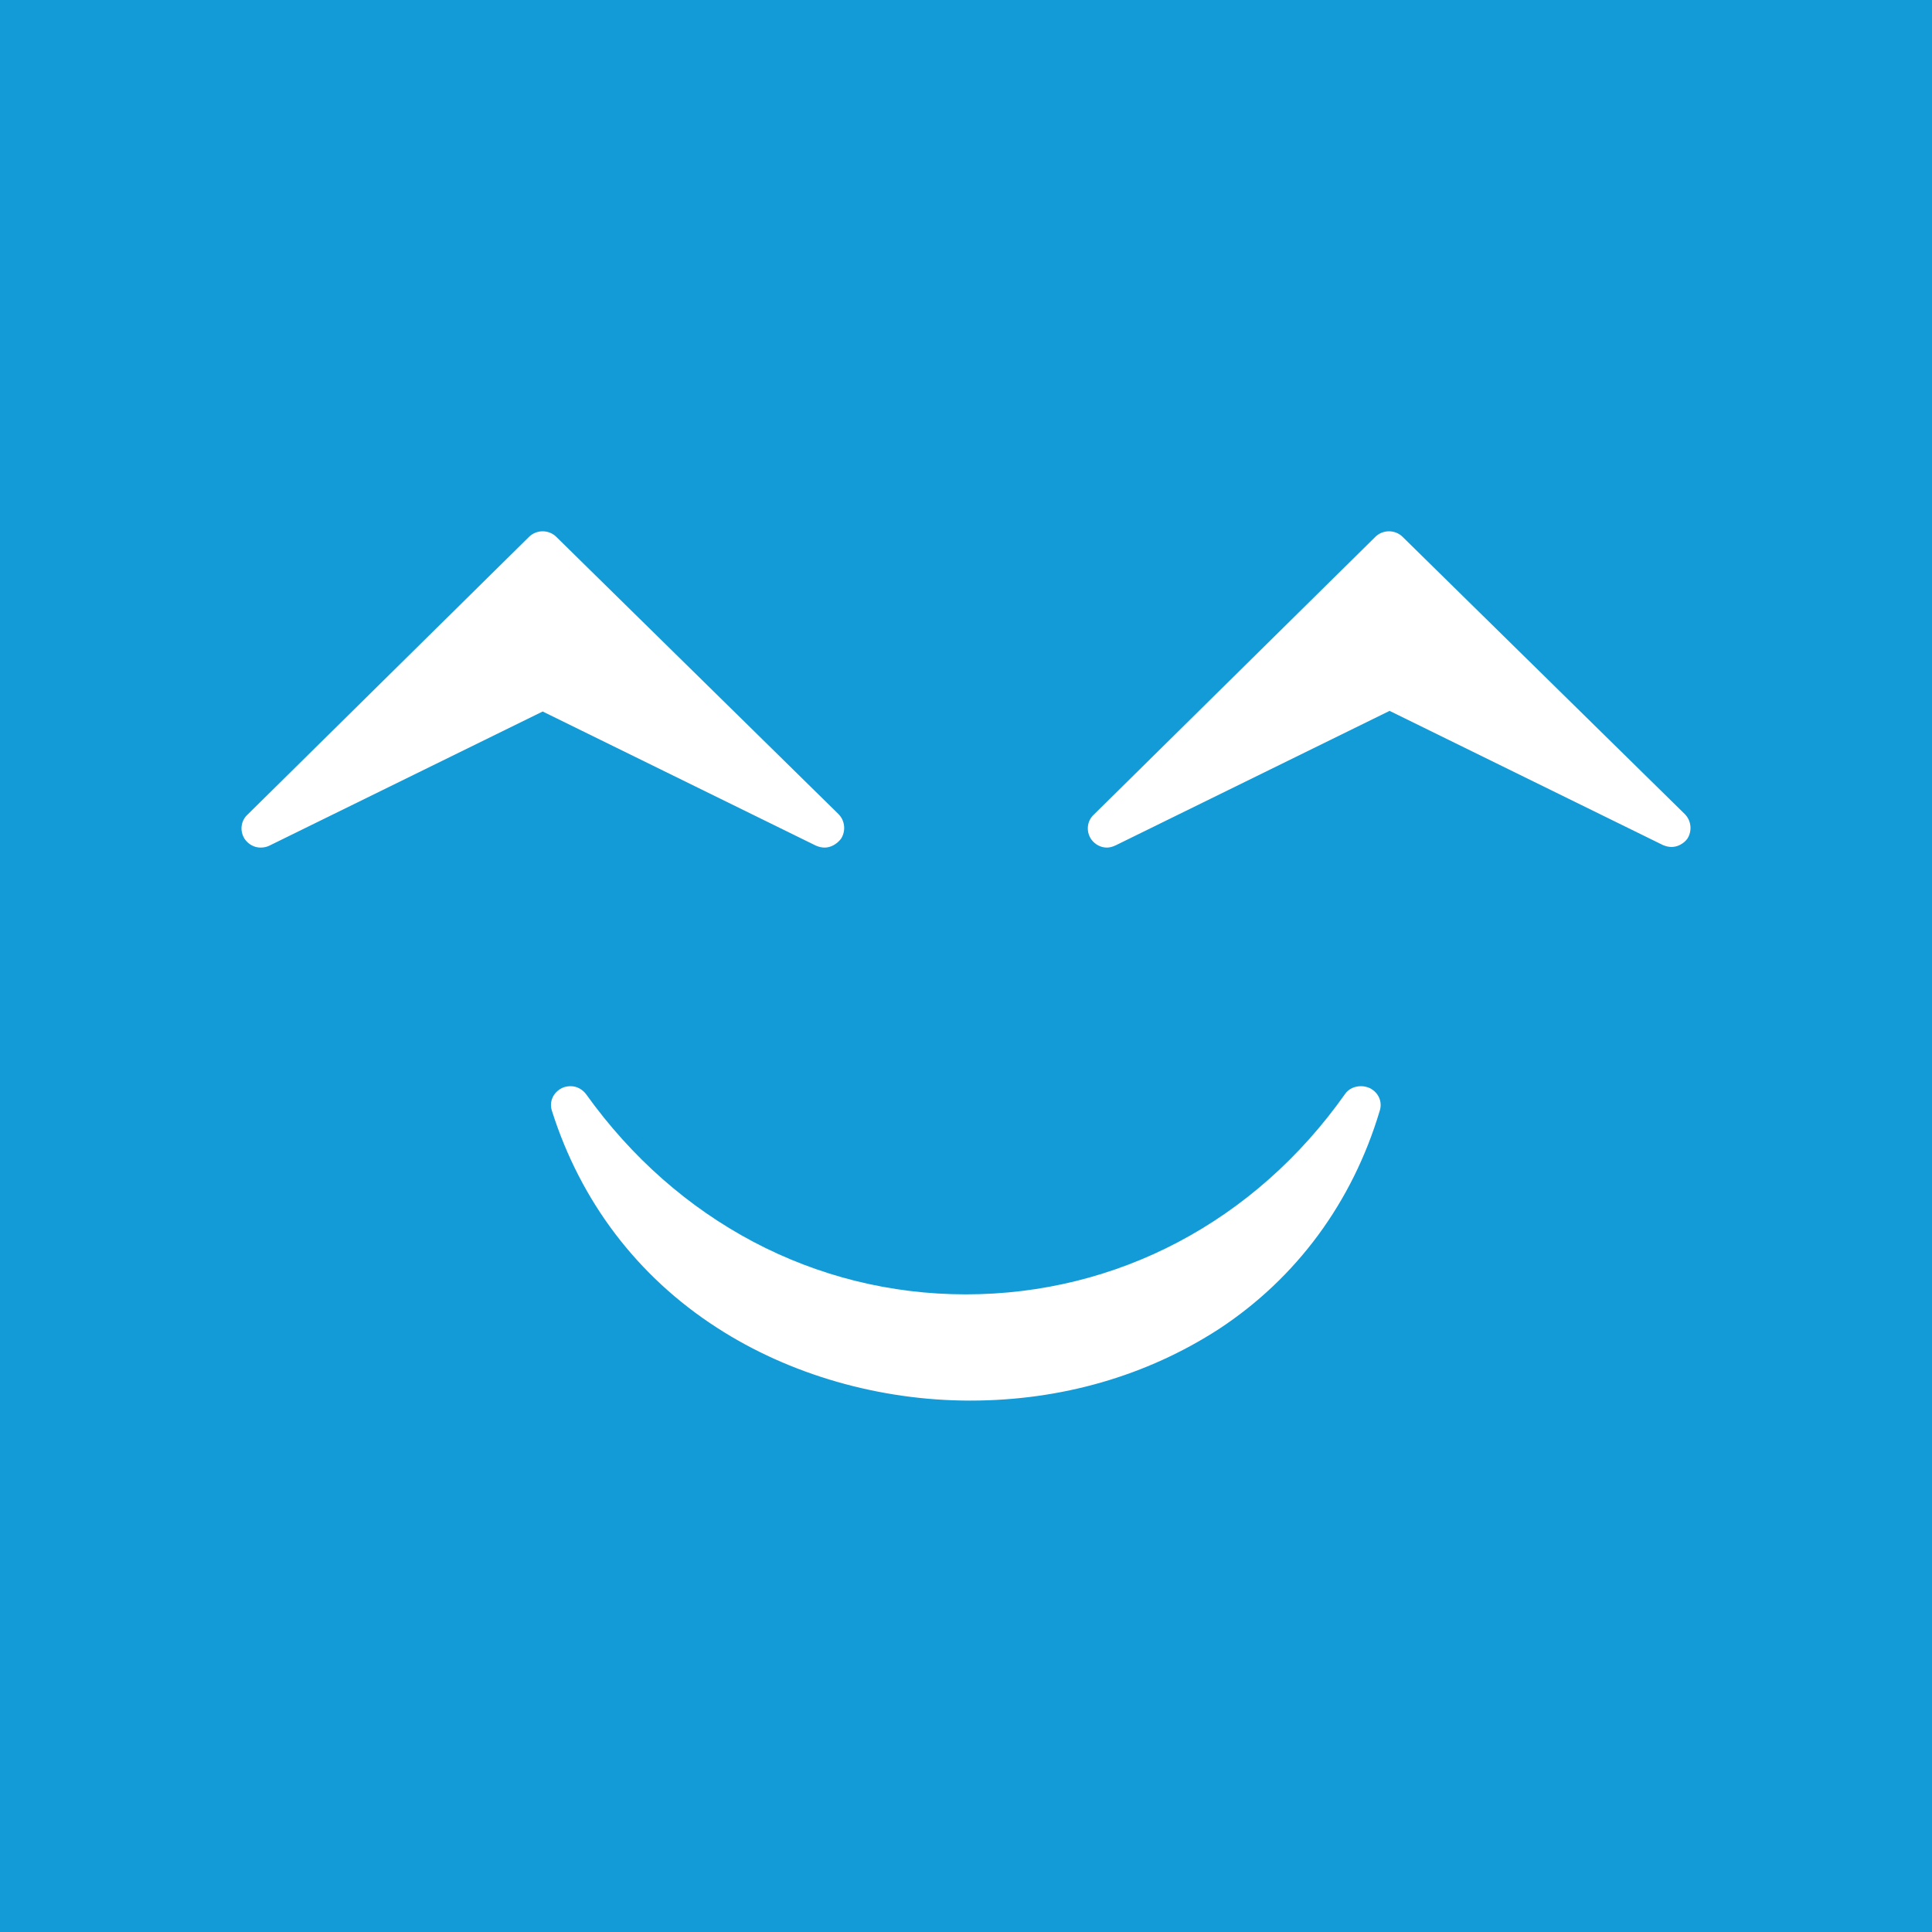 <svg width="24px" height="24px" viewBox="0 0 96 96" fill="none" xmlns="http://www.w3.org/2000/svg">
<rect width="96" height="96" fill="#139BD7"/>
<path fill-rule="evenodd" clip-rule="evenodd" d="M40.982 42.116C40.828 42.116 40.704 42.085 40.55 42.023L26.965 35.354L13.379 42.023C13.256 42.085 13.101 42.116 12.947 42.116C12.638 42.116 12.36 41.961 12.175 41.714C11.897 41.313 11.959 40.788 12.299 40.479L26.285 26.678C26.471 26.493 26.718 26.4 26.965 26.4C27.212 26.4 27.459 26.493 27.644 26.678L41.661 40.449C42.001 40.788 42.032 41.313 41.785 41.684C41.569 41.961 41.26 42.116 40.982 42.116ZM48.207 69.595C43.699 69.595 39.222 68.299 35.641 65.983C31.658 63.42 28.848 59.684 27.428 55.207C27.273 54.744 27.489 54.281 27.922 54.065C28.045 54.003 28.2 53.972 28.354 53.972C28.663 53.972 28.941 54.127 29.126 54.374C33.634 60.672 40.488 64.316 47.991 64.316C55.494 64.316 62.348 60.703 66.825 54.374C67.011 54.096 67.319 53.972 67.628 53.972C67.782 53.972 67.906 54.003 68.06 54.065C68.493 54.281 68.709 54.744 68.554 55.207C67.196 59.746 64.417 63.513 60.557 66.045C56.976 68.36 52.746 69.595 48.207 69.595ZM54.228 41.714C54.413 41.961 54.691 42.116 55 42.116C55.123 42.116 55.278 42.085 55.463 41.992L69.048 35.323L82.634 41.992C82.788 42.054 82.911 42.085 83.066 42.085C83.344 42.085 83.653 41.931 83.838 41.684C84.085 41.313 84.054 40.788 83.714 40.449L69.697 26.678C69.511 26.493 69.264 26.4 69.017 26.4C68.77 26.4 68.523 26.493 68.338 26.678L54.351 40.479C54.012 40.788 53.95 41.313 54.228 41.714Z" fill="white"/>
</svg>
